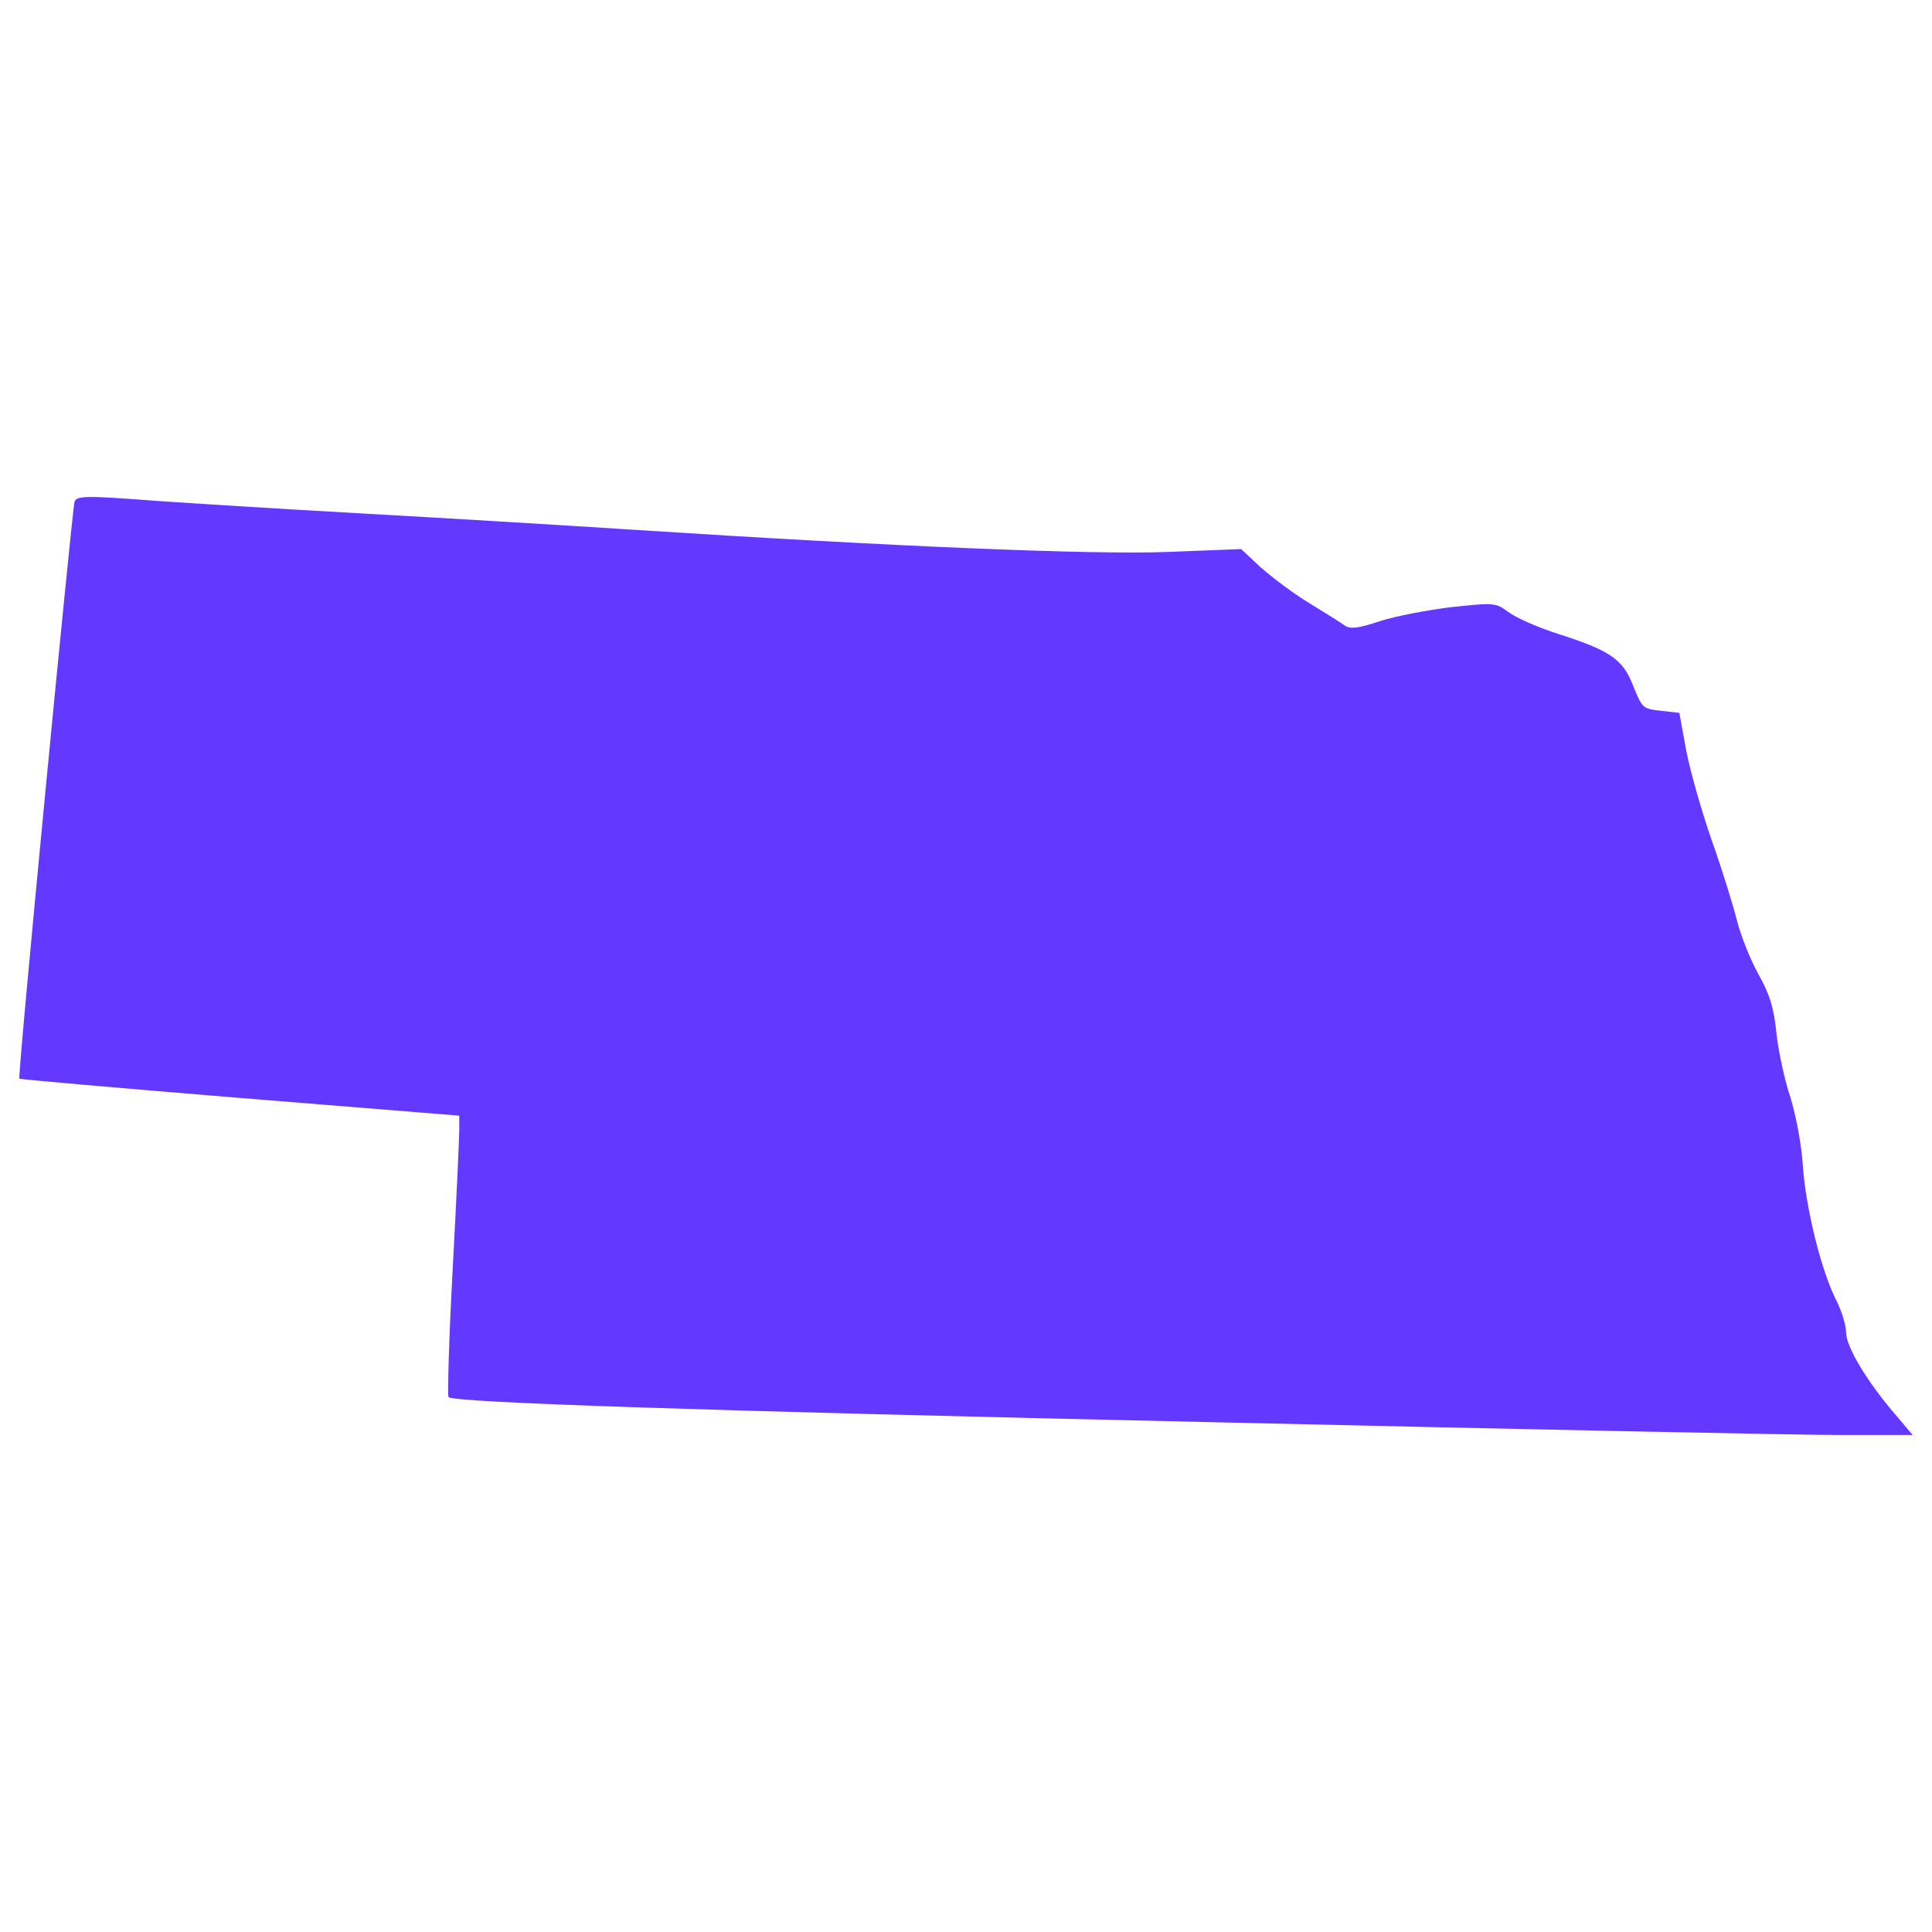 <?xml version="1.0" encoding="utf-8"?>
<!-- Svg Vector Icons : http://www.onlinewebfonts.com/icon -->
<!DOCTYPE svg PUBLIC "-//W3C//DTD SVG 1.1//EN" "http://www.w3.org/Graphics/SVG/1.1/DTD/svg11.dtd">
<svg fill="#6439FF" version="1.1" xmlns="http://www.w3.org/2000/svg" xmlns:xlink="http://www.w3.org/1999/xlink" x="0px" y="0px" viewBox="0 0 1000 1000" enable-background="new 0 0 1000 1000" xml:space="preserve">
<g><g transform="translate(0,511) scale(0.1,-0.1)"><path d="M385.7,2513.1c-12.8-49-296.1-2977.6-285.4-2986.1c4.3-4.3,519.7-49,1143.7-100.1l1133.1-91.6v-74.6c0-40.5-14.9-364.2-34.1-722c-19.2-355.7-27.7-651.7-21.3-660.3c29.8-27.7,1269.4-70.3,3963.8-129.9c1569.7-36.2,3024.5-66,3233.2-66H9900l-95.8,112.9c-144.8,170.4-249.2,345-249.2,419.6c0,36.2-23.4,110.8-51.1,166.1c-76.7,149.1-157.6,477.1-172.5,696.5c-6.4,108.6-36.2,259.9-63.9,351.4c-29.8,87.3-61.8,236.4-72.4,330.1c-12.8,132.1-34.1,202.3-93.7,308.8c-42.6,76.7-91.6,200.2-110.8,276.9c-19.2,76.7-76.7,264.1-132.1,419.6c-53.3,153.4-112.9,364.2-132.1,468.6l-34.1,187.4l-95.8,10.6c-93.7,10.7-95.9,12.8-142.7,127.8c-53.2,138.4-117.1,183.2-389.8,270.5c-100.1,31.9-213,80.9-253.5,110.8c-70.3,51.1-72.4,51.1-296,27.7c-123.5-14.9-291.8-46.9-370.6-72.4c-115-38.3-155.5-42.6-183.2-23.4c-19.2,14.9-102.2,66-185.3,117.1c-80.9,49-193.8,134.2-251.3,185.3l-100.1,93.7l-379.1-14.9c-391.9-14.9-1418.5,27.7-2768.9,115c-360,23.4-998.9,61.8-1420.6,85.2c-421.7,23.4-890.3,53.3-1043.7,63.9C451.7,2545,396.3,2545,385.7,2513.1z"/></g></g>
</svg>
